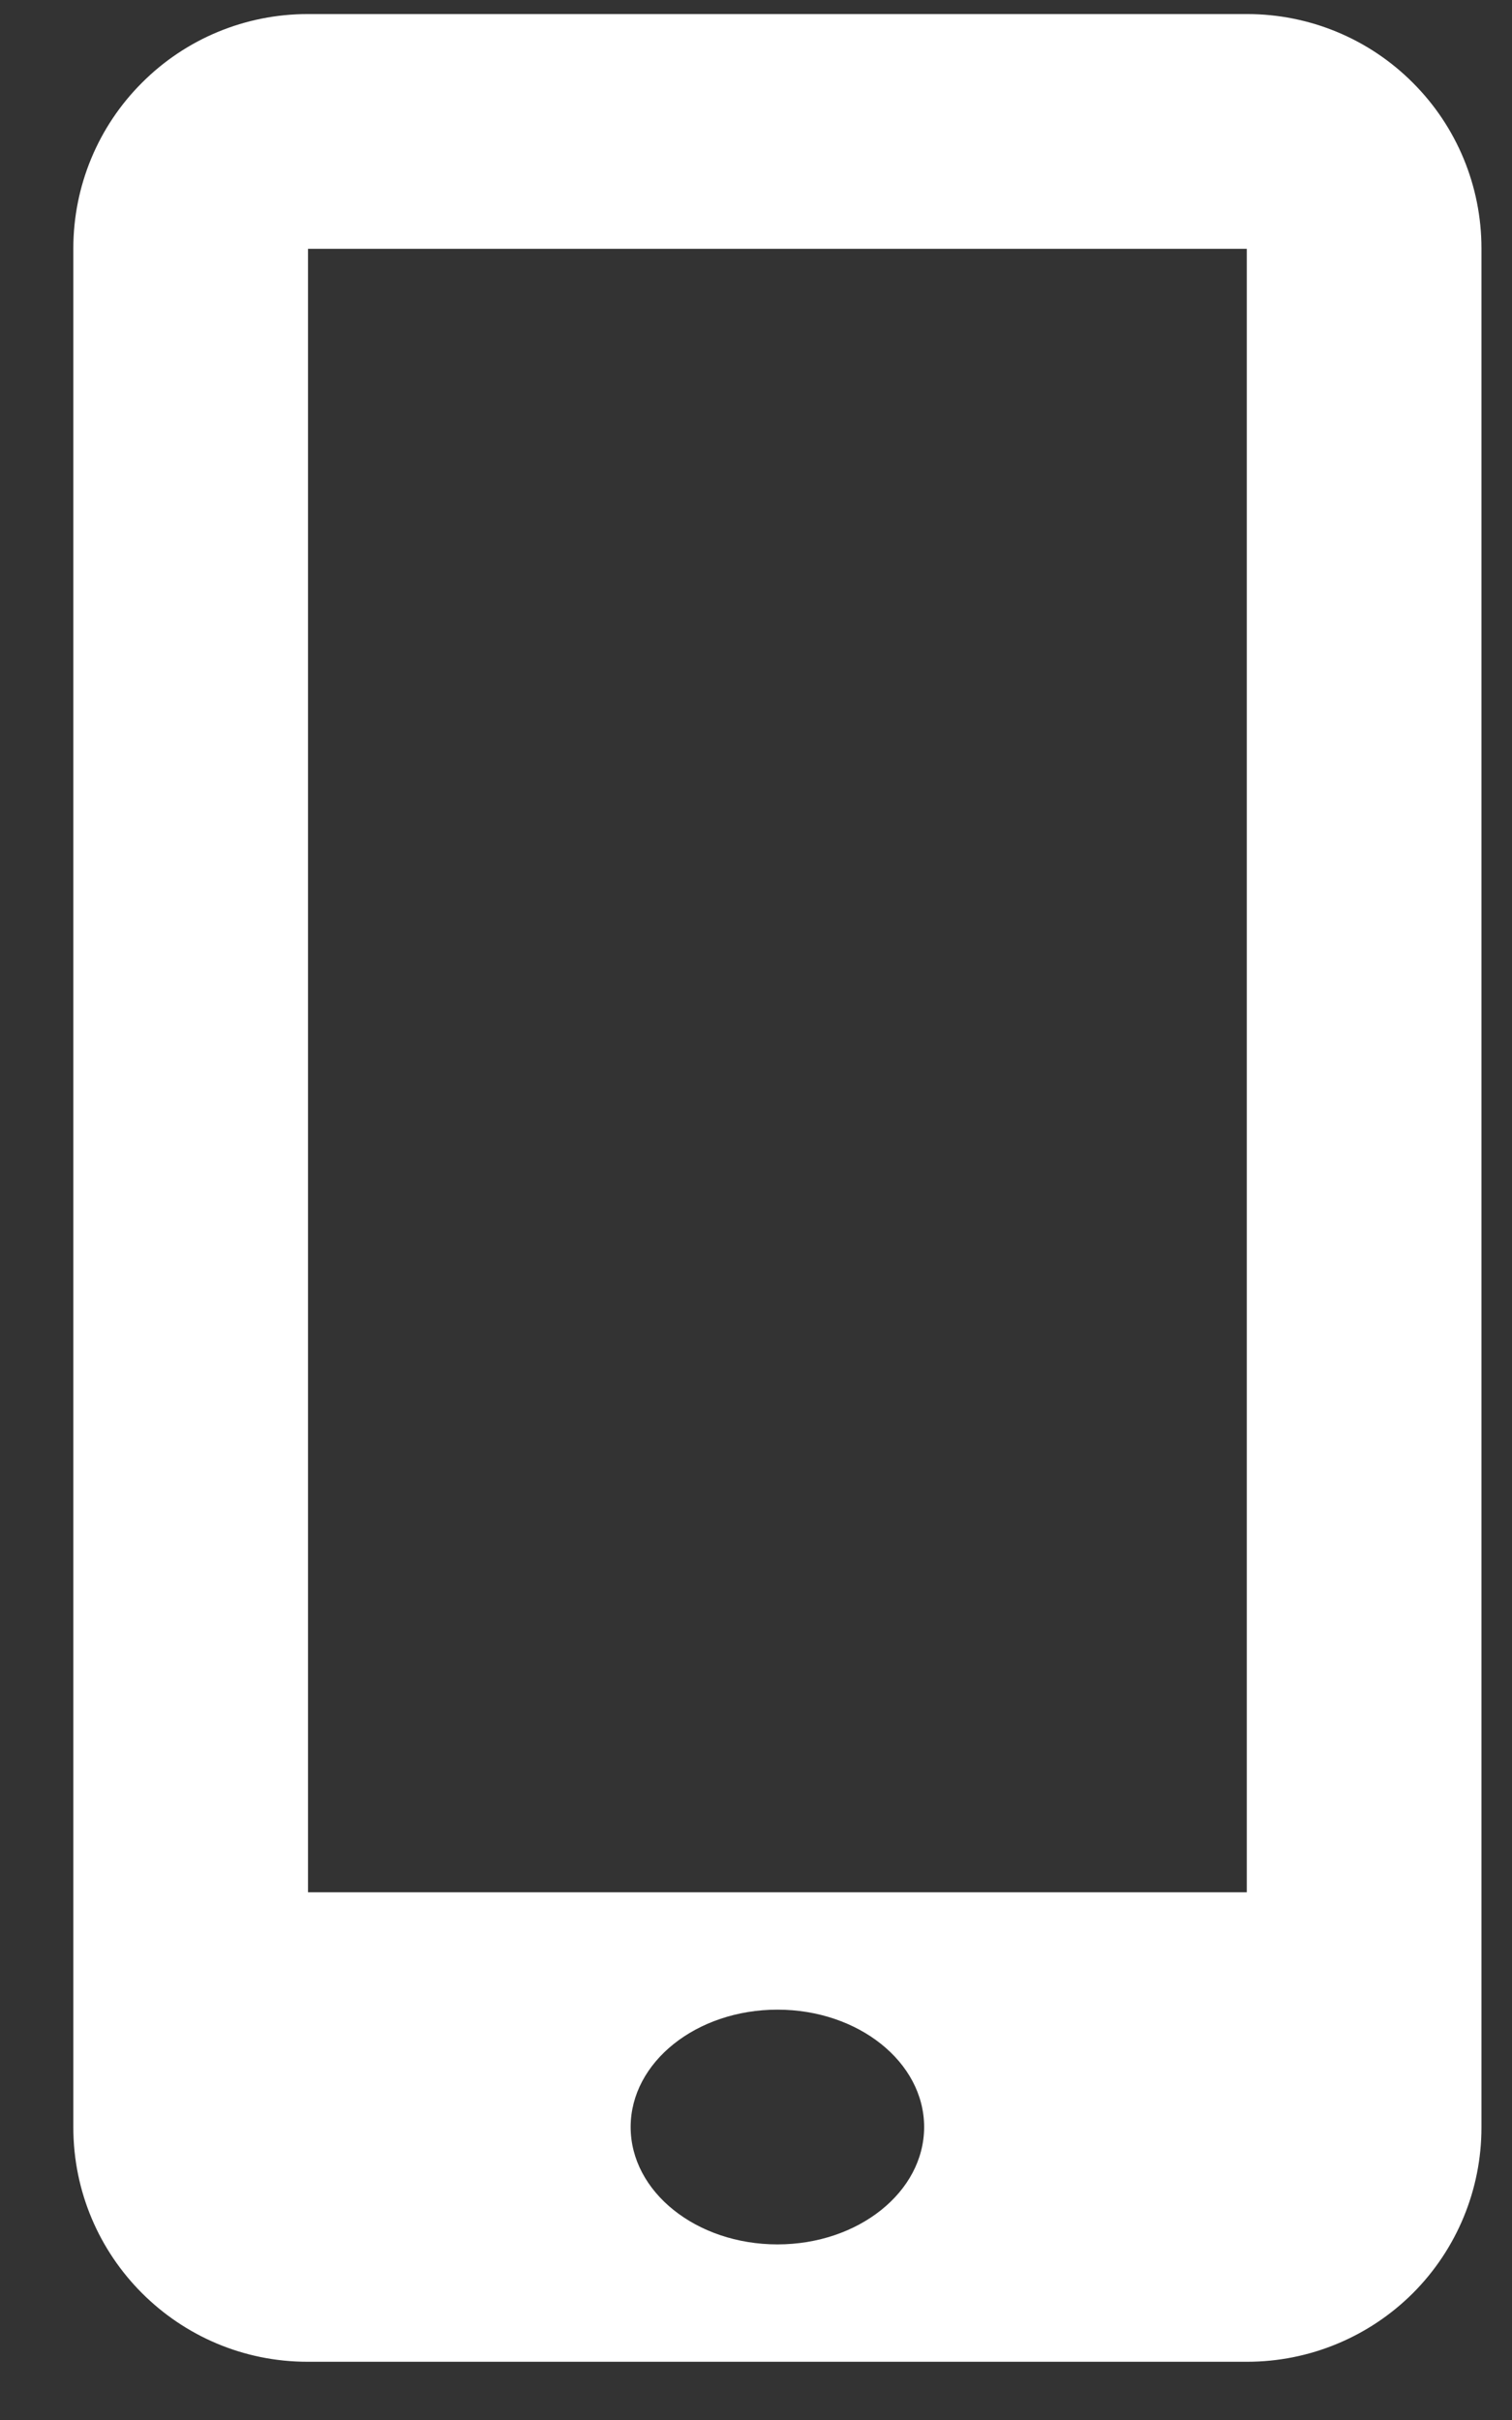 <svg width="10" height="16" viewBox="0 0 10 16" fill="none" xmlns="http://www.w3.org/2000/svg">
<rect x="0" y="0" width="10" height="16" fill="#333333" stroke="none"/>
<path d="M8.249 0.093H2.034C1.623 0.093 1.229 0.256 0.939 0.547C0.648 0.837 0.485 1.231 0.485 1.642V14.065C0.485 14.921 1.179 15.615 2.034 15.615H8.248C8.659 15.615 9.053 15.452 9.344 15.162C9.635 14.871 9.798 14.477 9.798 14.066V1.642C9.798 1.231 9.635 0.837 9.344 0.547C9.054 0.256 8.66 0.093 8.249 0.093V0.093ZM5.142 14.839C4.606 14.839 4.171 14.492 4.171 14.063C4.171 13.634 4.606 13.287 5.142 13.287C5.677 13.287 6.112 13.634 6.112 14.063C6.112 14.492 5.677 14.839 5.142 14.839ZM8.246 12.511H2.037V1.645H8.246V12.511Z" fill="white"/>
</svg>
